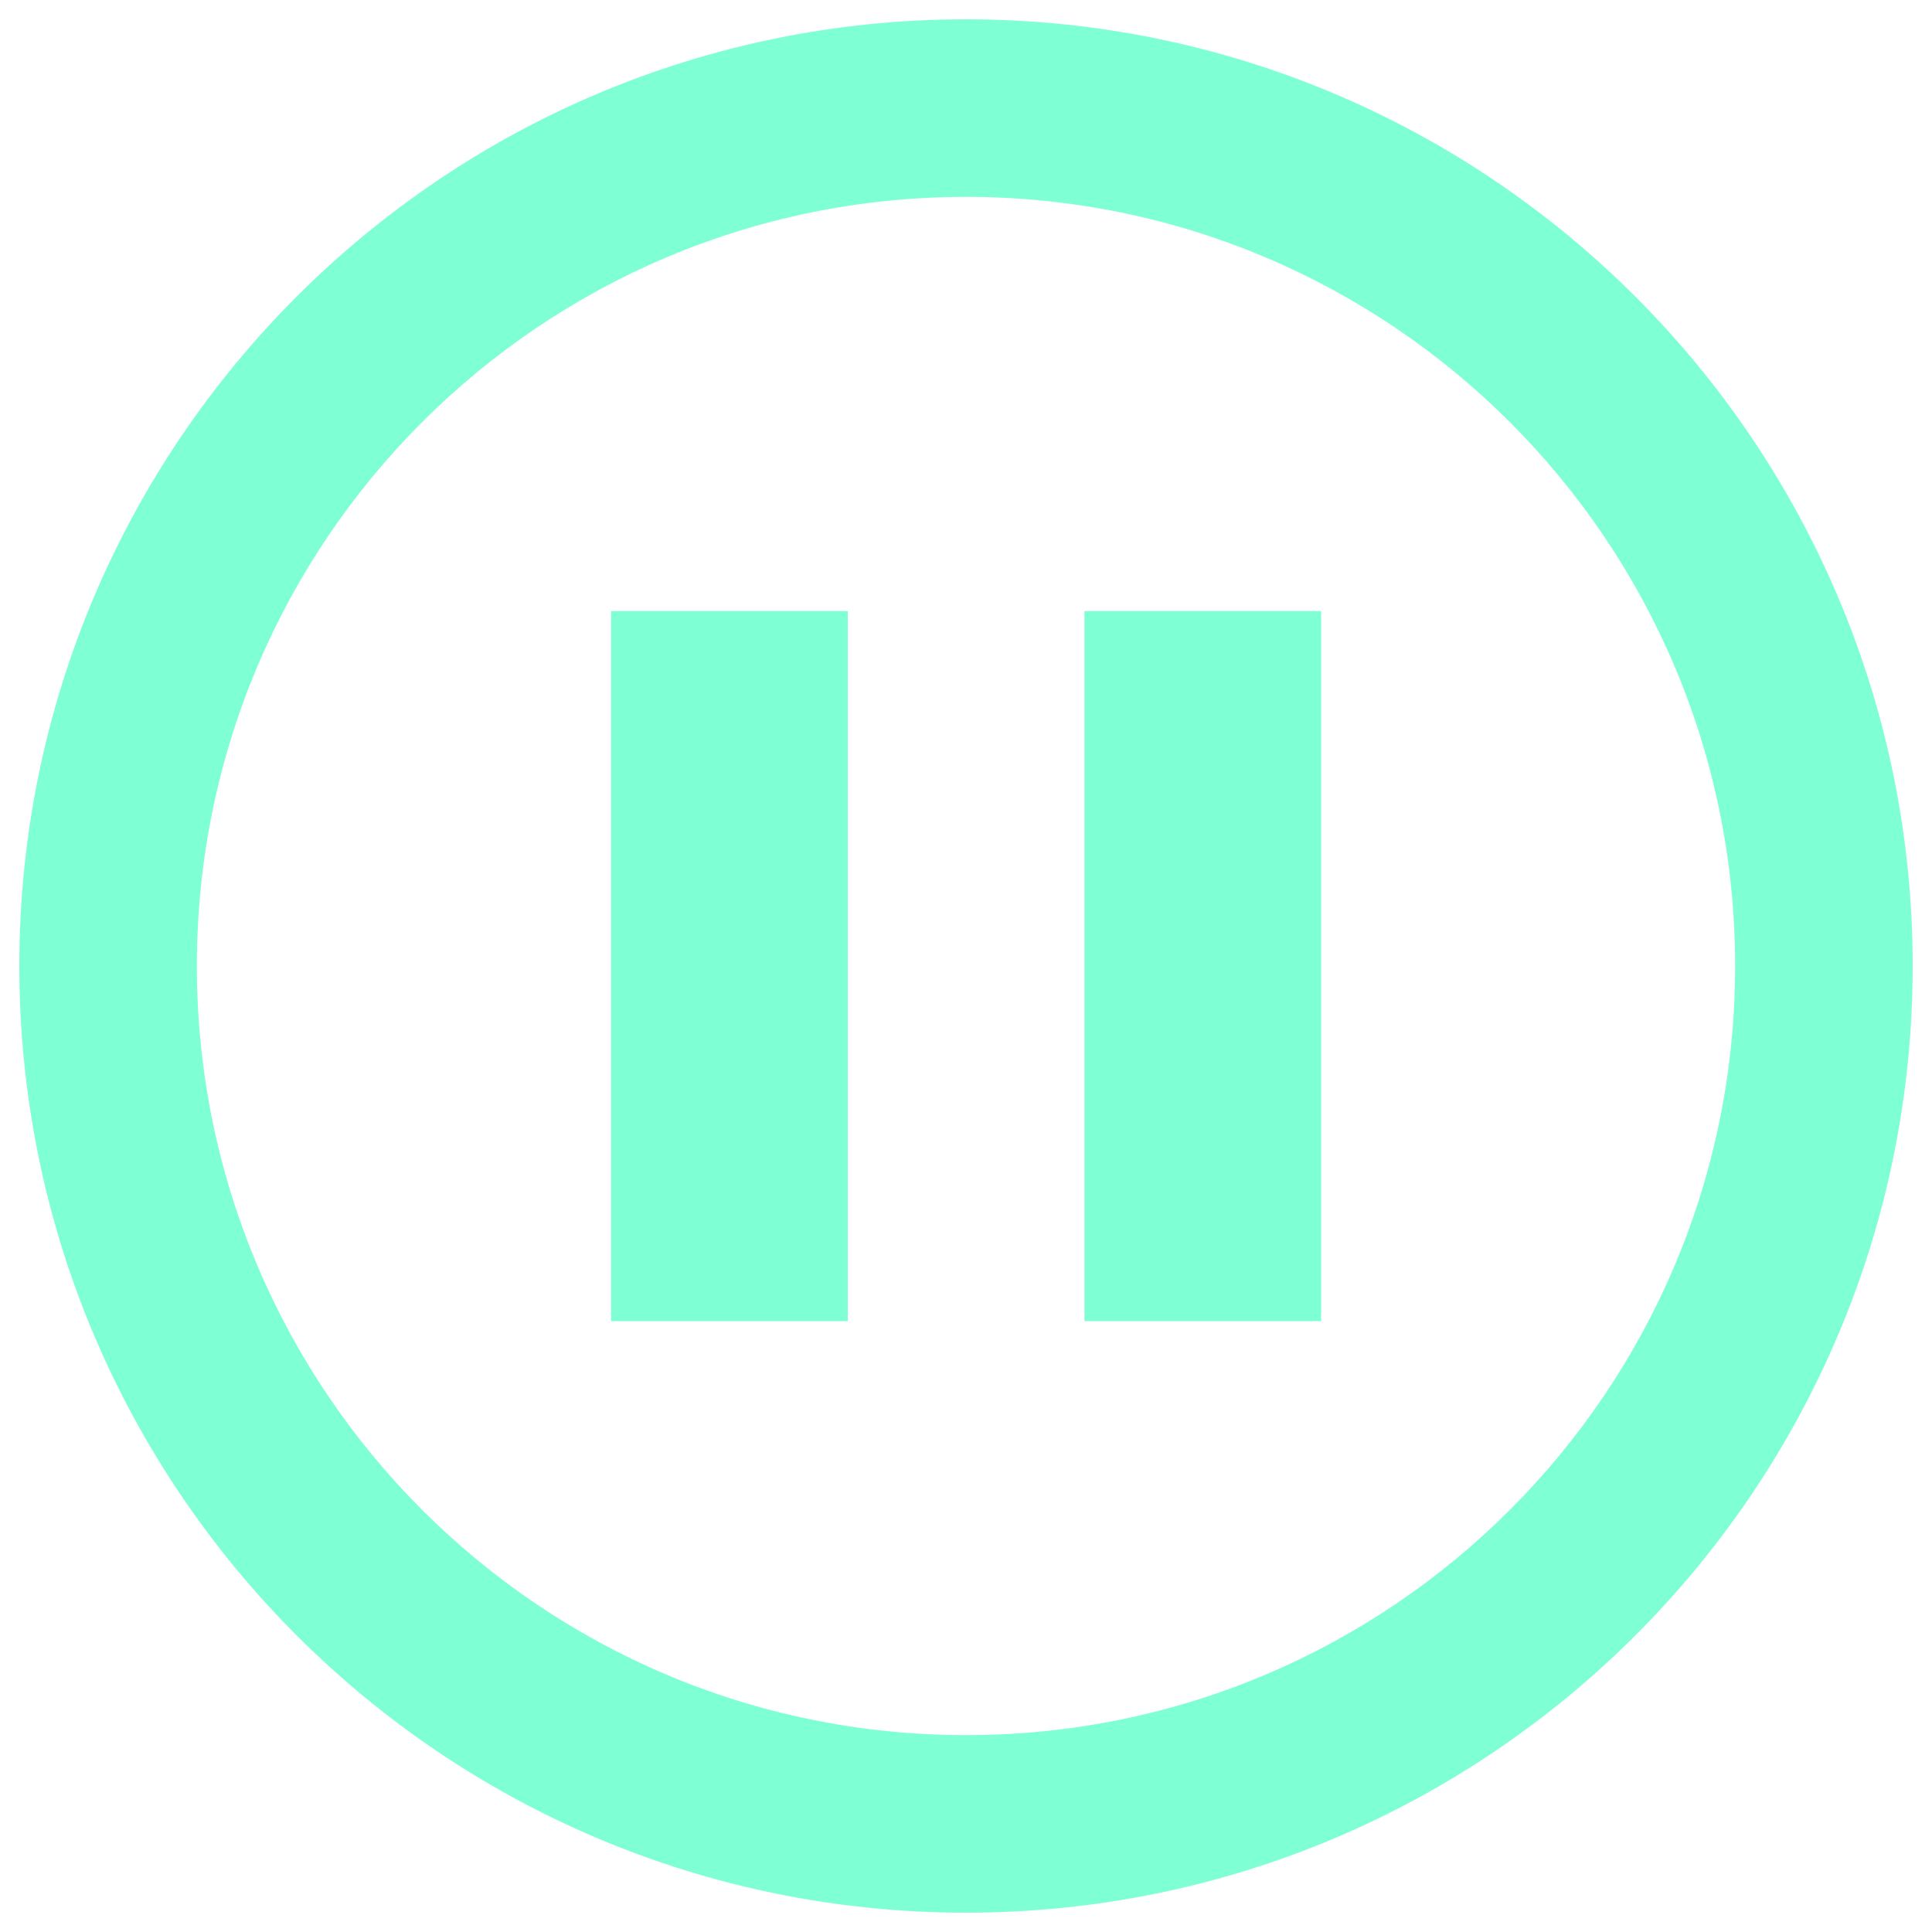 <?xml version="1.0" encoding="utf-8"?>
<!-- Svg Vector Icons : http://www.onlinewebfonts.com/icon -->
<!DOCTYPE svg PUBLIC "-//W3C//DTD SVG 1.1//EN" "http://www.w3.org/Graphics/SVG/1.1/DTD/svg11.dtd">
<svg version="1.1" xmlns="http://www.w3.org/2000/svg" xmlns:xlink="http://www.w3.org/1999/xlink" x="0px" y="0px" viewBox="0 0 1000 1000" enable-background="new 0 0 1000 1000" xml:space="preserve">
<g><path style="fill:rgb(127, 255,212);" d="M500,10C229.4,10,10,229.4,10,500s219.4,490,490,490s490-219.4,490-490S770.6,10,500,10z M500,898.1c-219.9,0-398.1-178.2-398.1-398.1S280.1,101.9,500,101.9S898.1,280.1,898.1,500S719.9,898.1,500,898.1z M316.3,316.3h122.5v367.5H316.3V316.3z M561.3,316.3h122.5v367.5H561.3V316.3z"/></g>
</svg>